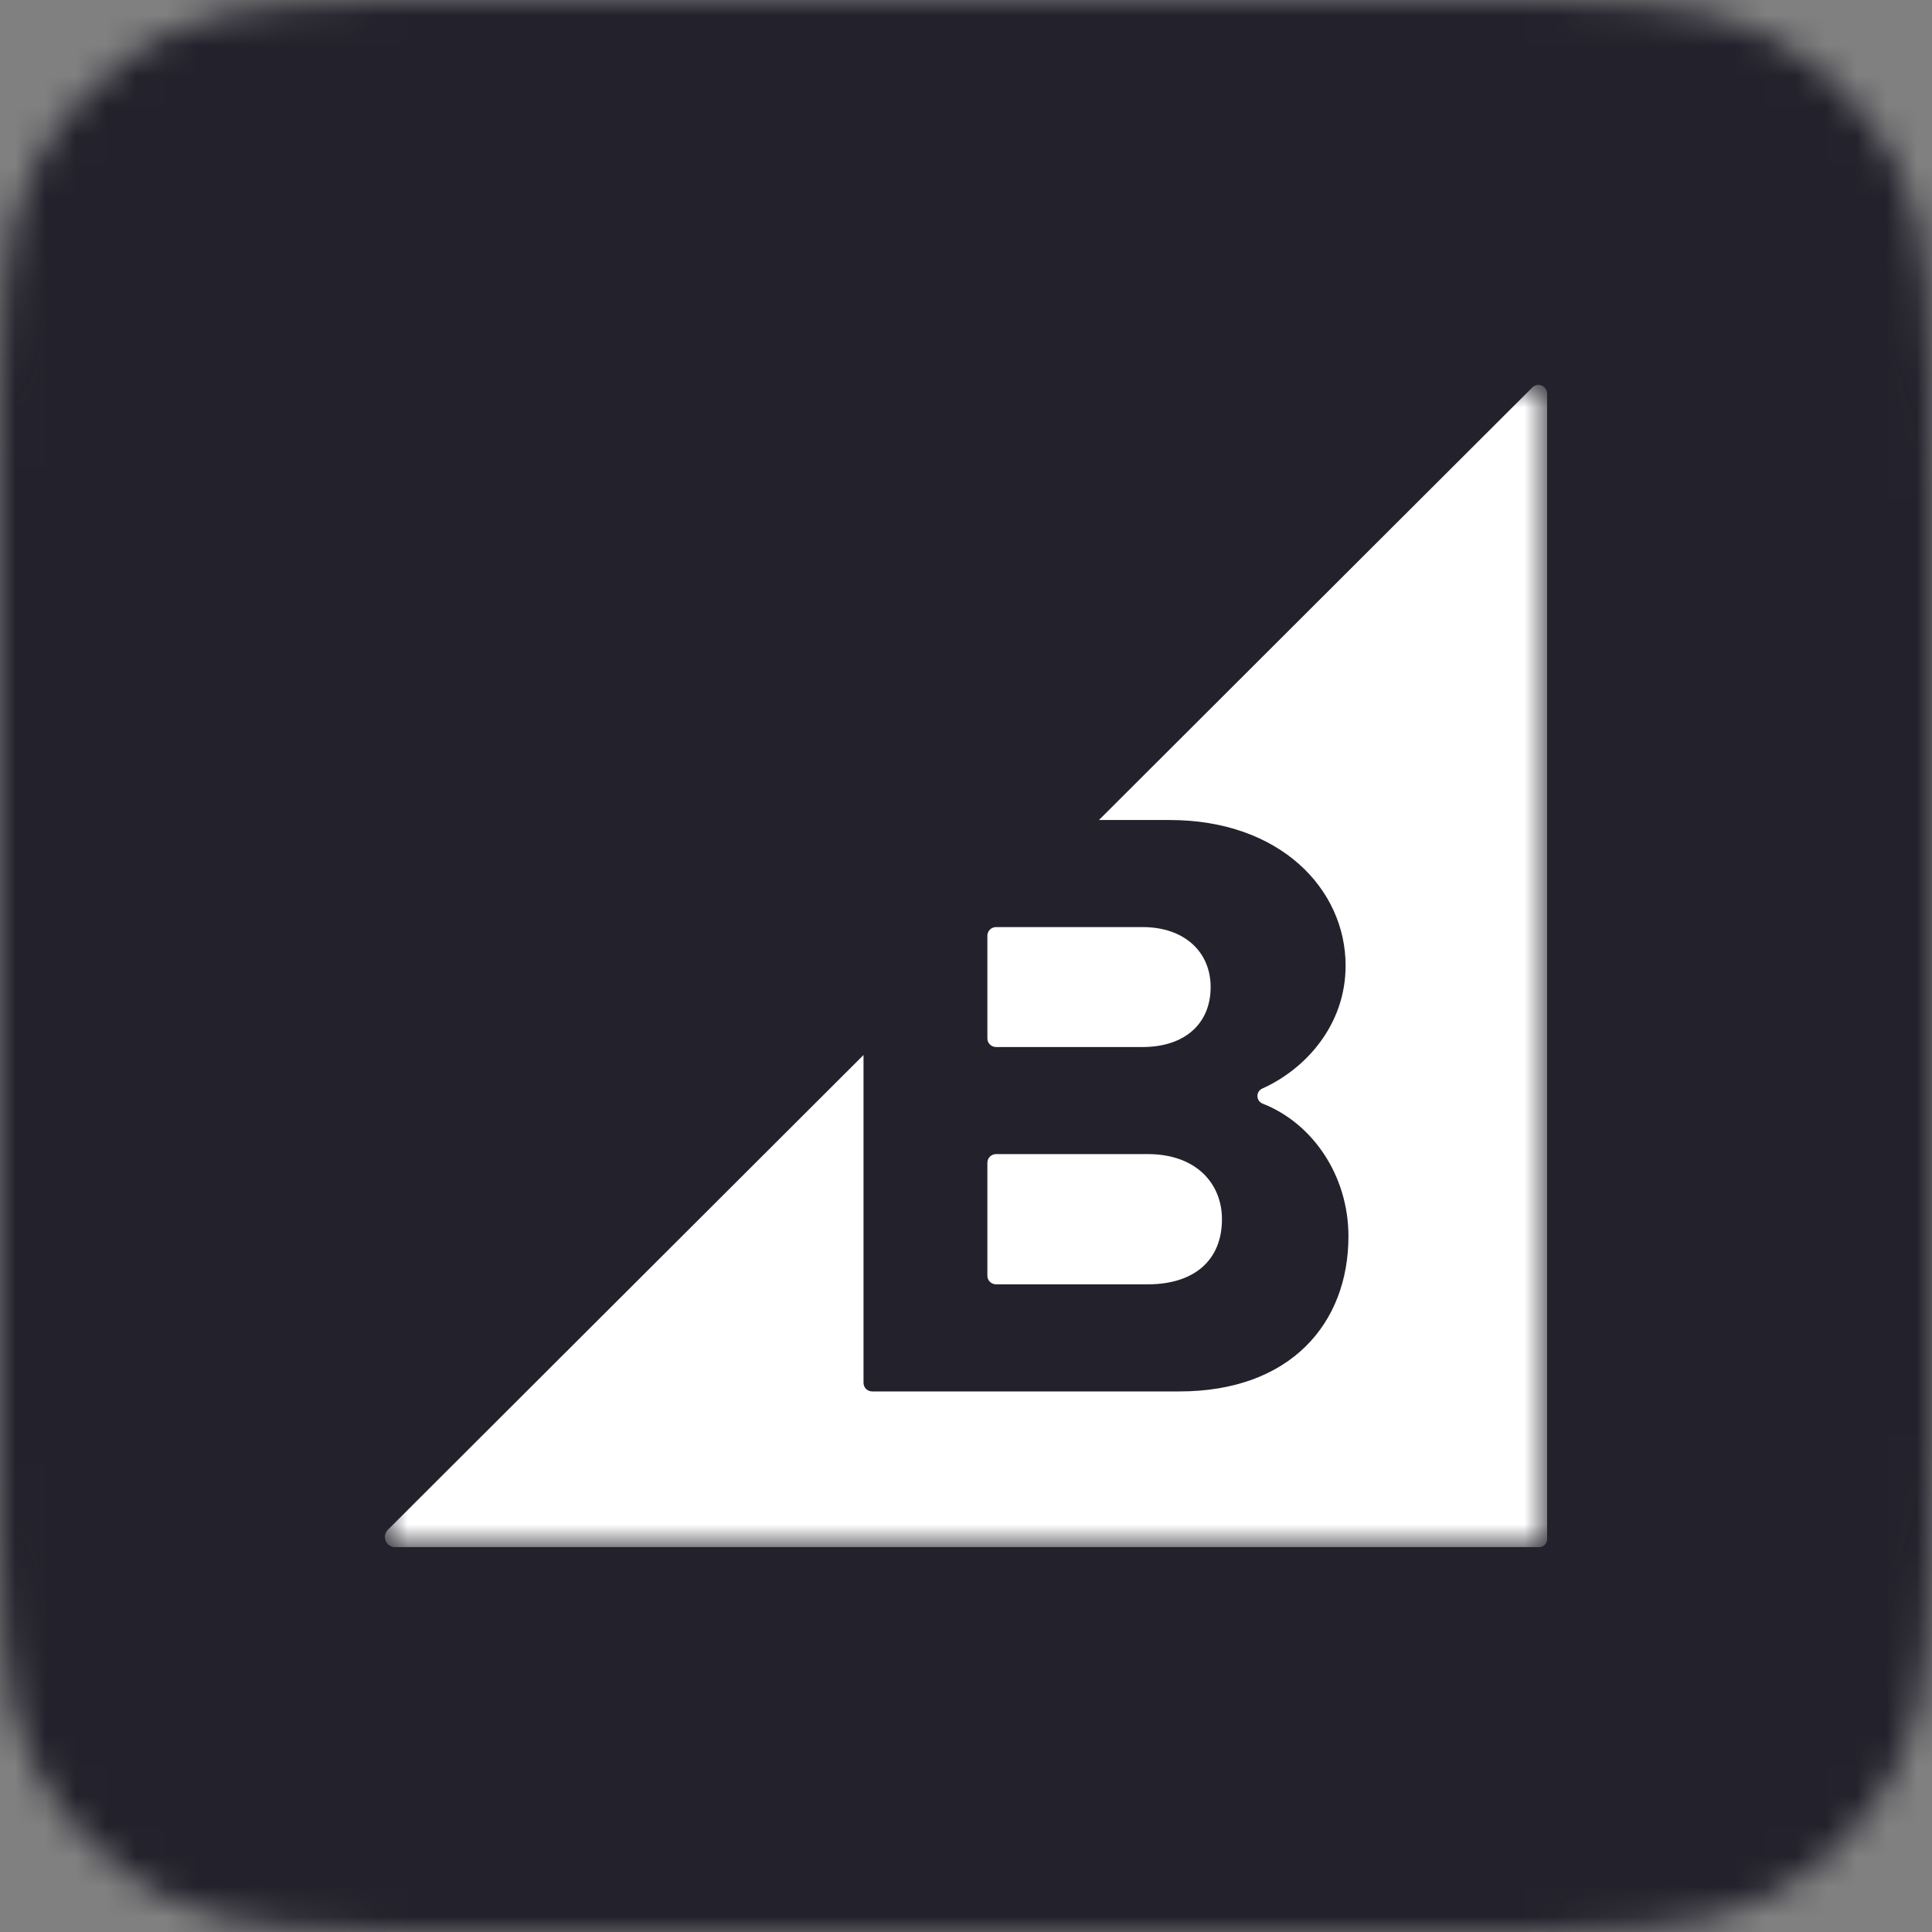 <svg xmlns="http://www.w3.org/2000/svg" width="64" height="64" viewBox="0 0 64 64" fill="none">
    <rect x="0" y="0" width="64" height="64" fill="#808080" stroke="none"/>
    <g clip-path="url(#clip0_69_2494)">
        <mask id="mask0_69_2494" style="mask-type:alpha" maskUnits="userSpaceOnUse" x="0" y="0" width="64" height="64">
            <path d="M0 16.372C0 10.581 0 7.685 1.145 5.481C2.11 3.624 3.624 2.11 5.481 1.145C7.685 0 10.581 0 16.372 0H47.628C53.419 0 56.315 0 58.519 1.145C60.376 2.11 61.891 3.624 62.855 5.481C64 7.685 64 10.581 64 16.372V47.628C64 53.419 64 56.315 62.855 58.519C61.891 60.376 60.376 61.891 58.519 62.855C56.315 64 53.419 64 47.628 64H16.372C10.581 64 7.685 64 5.481 62.855C3.624 61.891 2.11 60.376 1.145 58.519C0 56.315 0 53.419 0 47.628V16.372Z" fill="#C4C4C4"/>
        </mask>
        <g mask="url(#mask0_69_2494)">
            <path d="M64 0H0V64H64V0Z" fill="#F18D8D"/>
            <path d="M64 0H0V64H64V0Z" fill="#23212B"/>
            <mask id="mask1_69_2494" style="mask-type:luminance" maskUnits="userSpaceOnUse" x="12" y="12" width="40" height="40">
                <path d="M51.25 12.75H12.75V51.25H51.25V12.75Z" fill="white"/>
            </mask>
            <g mask="url(#mask1_69_2494)">
                <path fill-rule="evenodd" clip-rule="evenodd" d="M50.76 12.835L36.404 27.164H38.746C42.415 27.164 44.575 29.462 44.575 31.988C44.575 33.965 43.236 35.421 41.82 36.057C41.592 36.159 41.6 36.47 41.833 36.562C43.482 37.211 44.669 38.938 44.669 40.956C44.669 43.823 42.762 46.093 39.064 46.093H28.894C28.734 46.093 28.605 45.966 28.605 45.809V34.949L12.849 50.676C12.637 50.888 12.787 51.25 13.086 51.25H50.992C51.135 51.25 51.25 51.134 51.25 50.991V13.039C51.25 12.782 50.941 12.654 50.76 12.835ZM32.997 42.545H38.024C39.555 42.545 40.479 41.751 40.479 40.389C40.479 39.197 39.614 38.231 38.024 38.231H32.997C32.837 38.231 32.708 38.359 32.708 38.516V42.261C32.708 42.419 32.837 42.545 32.997 42.545ZM32.708 34.4V30.995C32.708 30.838 32.837 30.711 32.997 30.711H37.85C39.237 30.711 40.104 31.534 40.104 32.698C40.104 33.918 39.237 34.684 37.85 34.684H32.997C32.837 34.684 32.708 34.557 32.708 34.4Z" fill="white"/>
            </g>
        </g>
    </g>
    <defs>
        <clipPath id="clip0_69_2494">
            <rect width="64" height="64" fill="white"/>
        </clipPath>
    </defs>
</svg>